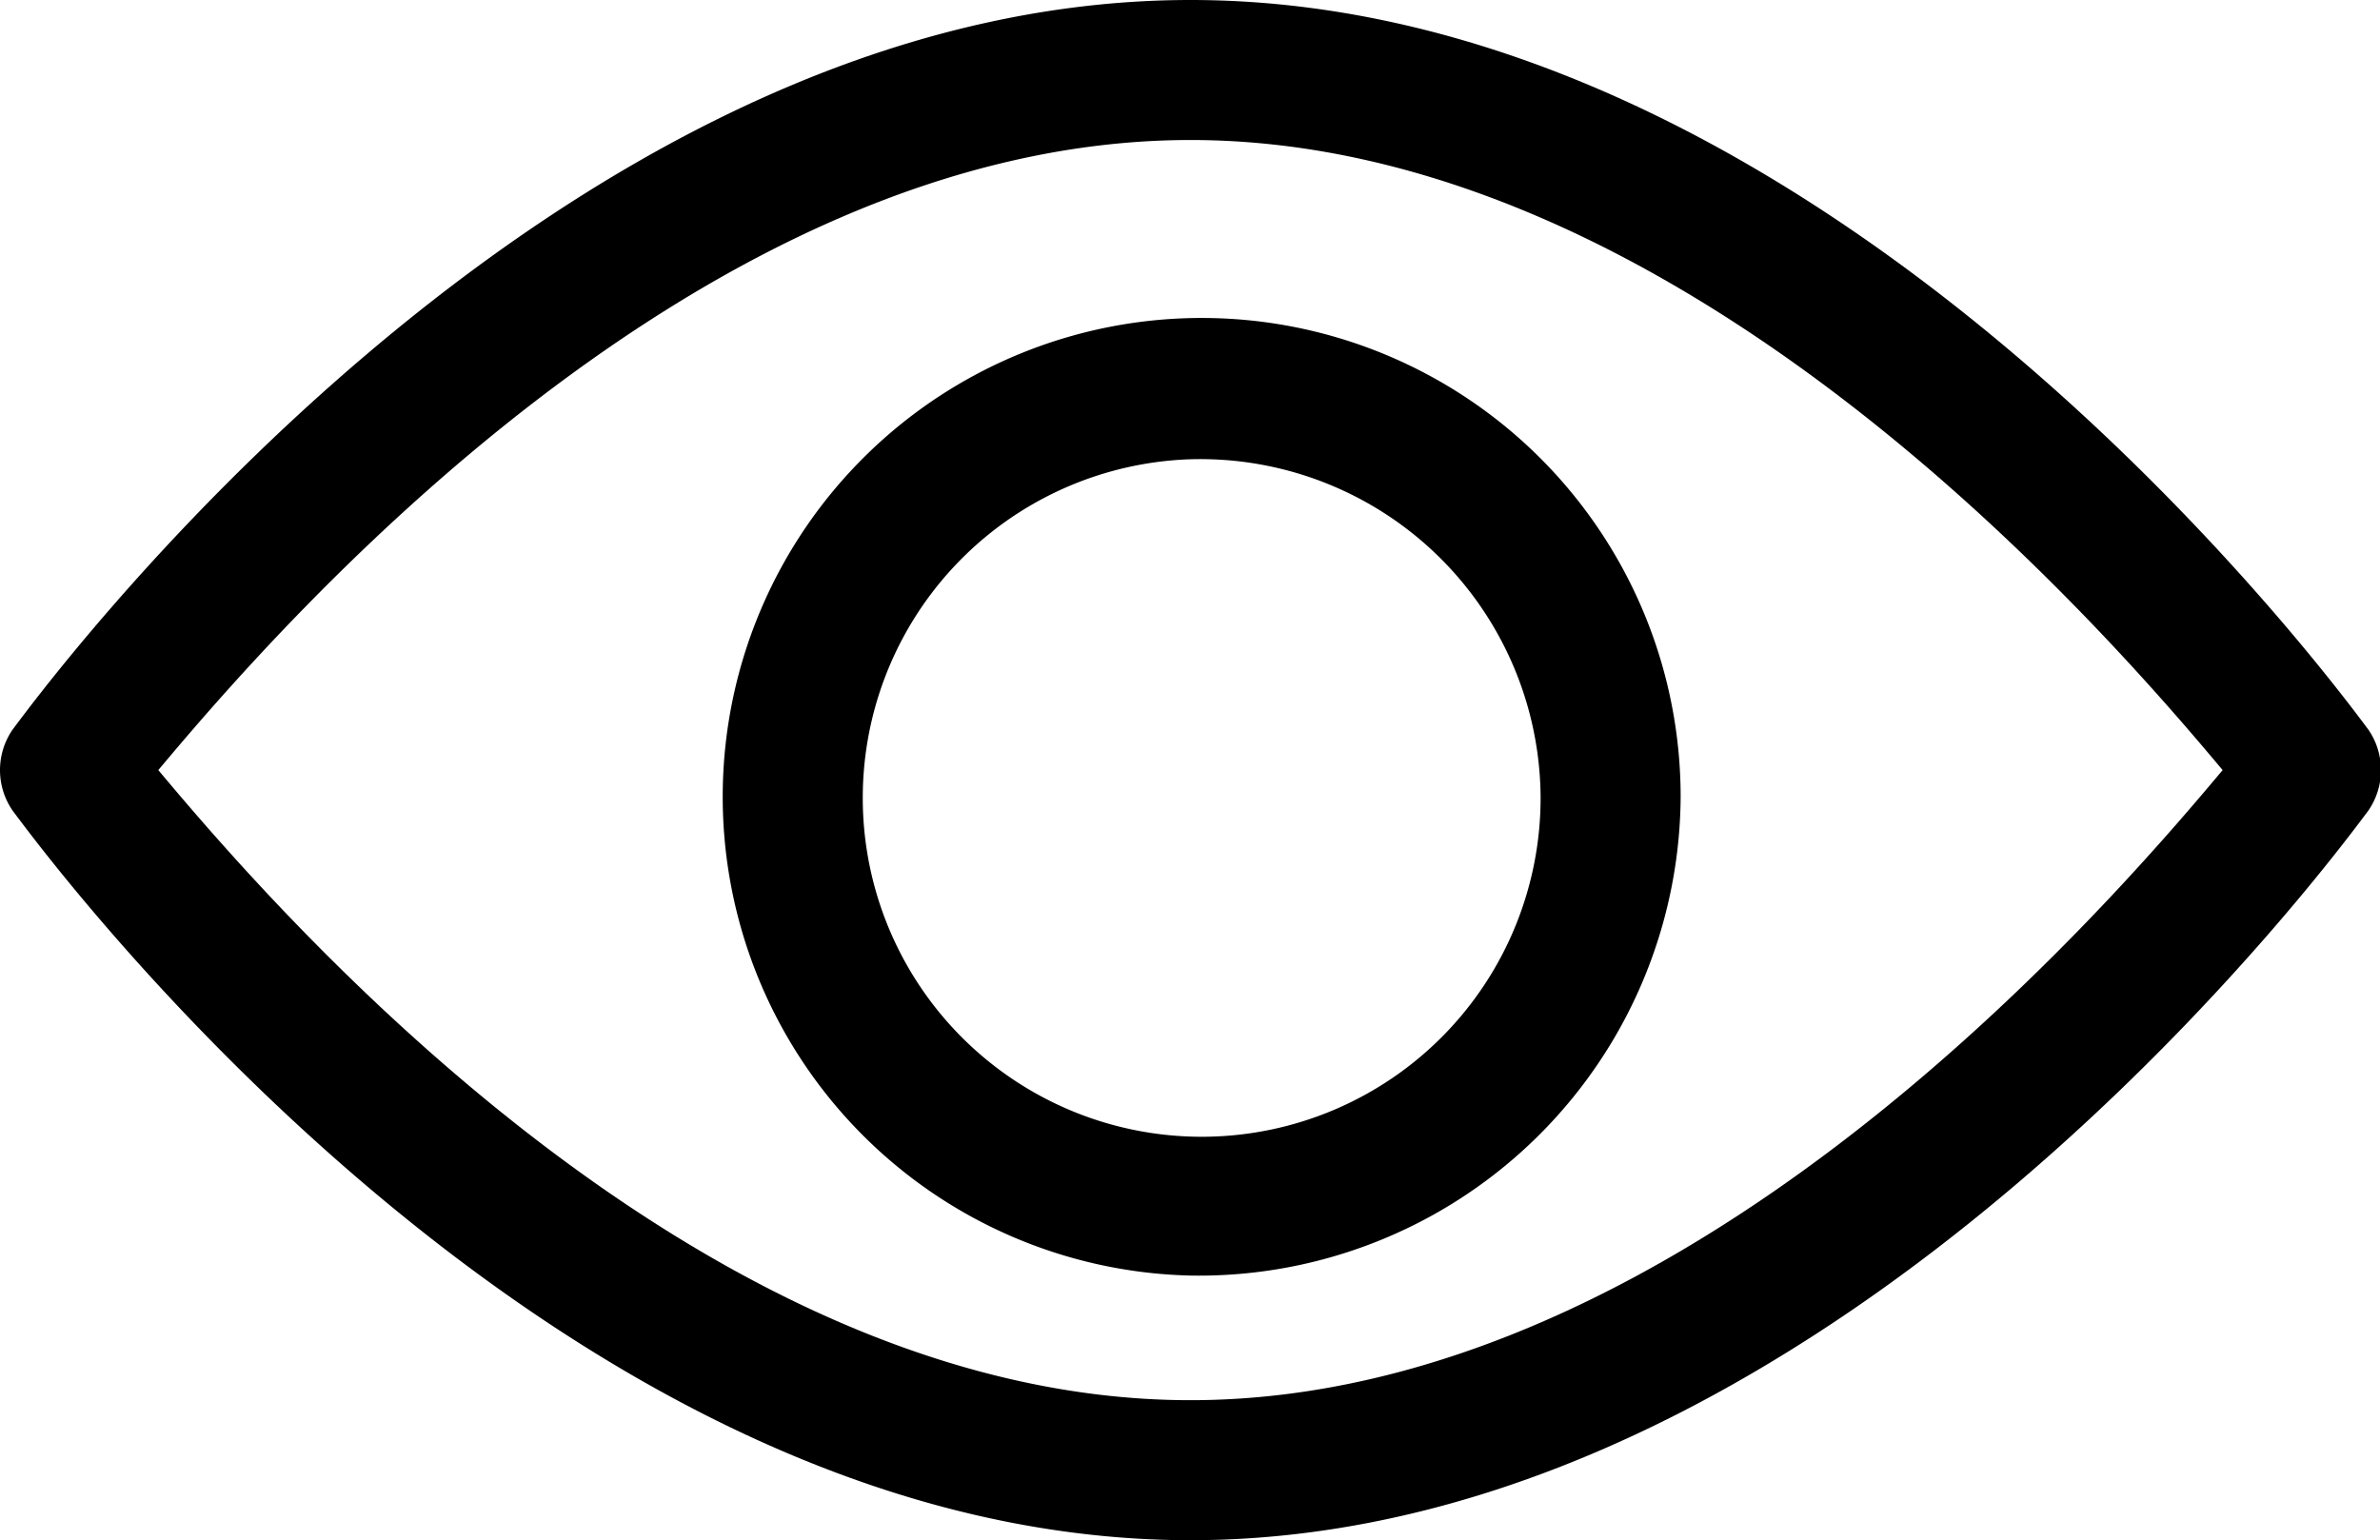 <?xml version="1.0" standalone="no"?><!DOCTYPE svg PUBLIC "-//W3C//DTD SVG 1.1//EN" "http://www.w3.org/Graphics/SVG/1.1/DTD/svg11.dtd"><svg t="1544596488120" class="icon" style="" viewBox="0 0 1582 1024" version="1.1" xmlns="http://www.w3.org/2000/svg" p-id="644" xmlns:xlink="http://www.w3.org/1999/xlink" width="308.984" height="200"><defs><style type="text/css"></style></defs><path d="M791.317 1024C361.237 1024 23.317 558.545 8.423 538.996a47.476 47.476 0 0 1 0-53.993C23.317 465.455 361.237 0 791.317 0s768 465.455 782.895 485.004a47.476 47.476 0 0 1 0 53.993C1559.317 558.545 1221.397 1024 791.317 1024zM105.237 512C186.227 608.815 465.499 930.909 791.317 930.909s605.091-322.095 686.08-418.909C1396.408 415.185 1117.136 93.091 791.317 93.091S186.227 415.185 105.237 512z" p-id="645"></path><path d="M791.317 848.058A318.371 318.371 0 1 1 1117.136 529.687a320.233 320.233 0 0 1-325.818 318.371z m0-542.72A225.28 225.28 0 1 0 1024.045 529.687a226.211 226.211 0 0 0-232.727-224.349z" p-id="646"></path></svg>